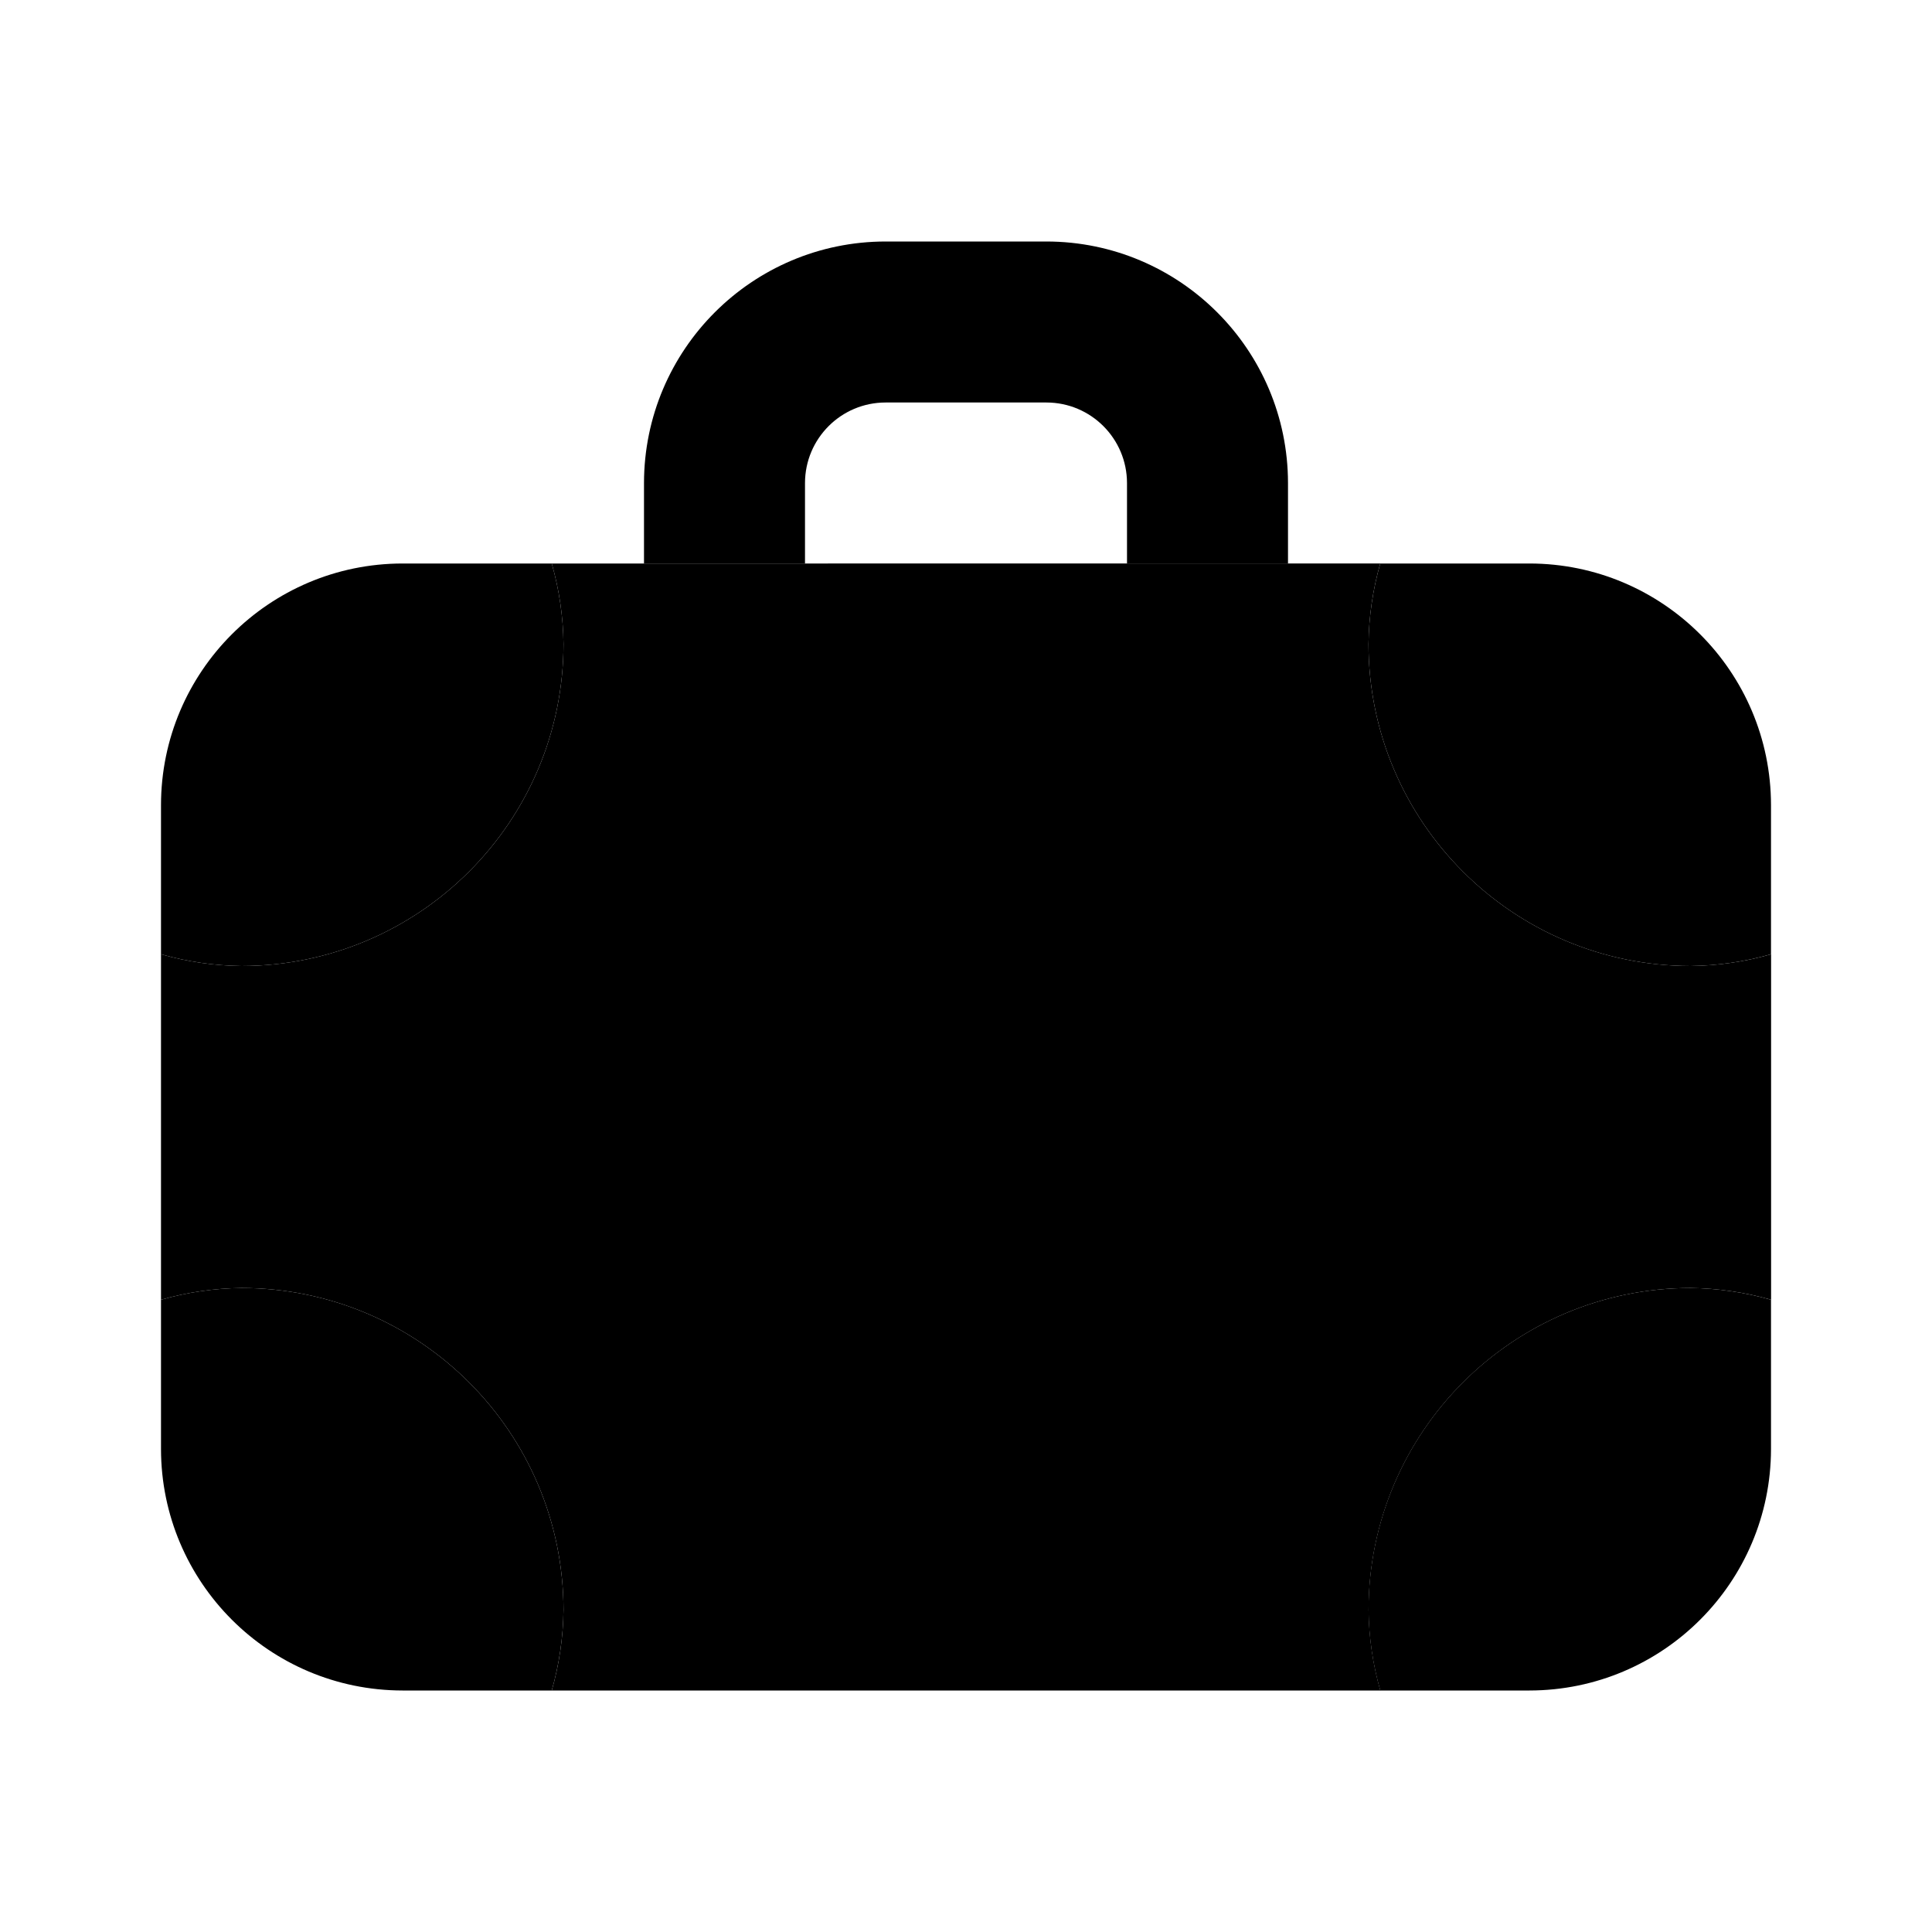 <svg xmlns="http://www.w3.org/2000/svg" width="24" height="24" viewBox="0 0 24 24">
    <path class="pr-icon-quaternary" d="M2,10v1.854C2.325,11.947,2.662,11.996,3,12c2.208-0.002,3.998-1.792,4-4C6.996,7.662,6.947,7.325,6.854,7H5C3.344,7.002,2.002,8.344,2,10z M22,11.854V10c-0.002-1.656-1.344-2.998-3-3h-1.854C17.053,7.325,17.004,7.662,17,8c0.002,2.208,1.792,3.998,4,4C21.338,11.996,21.675,11.947,22,11.854z M22,18v-1.854C21.675,16.053,21.338,16.004,21,16c-2.208,0.002-3.998,1.792-4,4c0.004,0.338,0.053,0.675,0.146,1H19C20.656,20.998,21.998,19.656,22,18z M2,16.146V18c0.002,1.656,1.344,2.998,3,3h1.854C6.947,20.675,6.996,20.338,7,20c-0.002-2.208-1.792-3.998-4-4C2.662,16.004,2.325,16.053,2,16.146z"></path>
    <path class="pr-icon-tertiary" d="M17,8c0.004-0.338,0.053-0.675,0.146-1H6.854C6.947,7.325,6.996,7.662,7,8c-0.002,2.208-1.792,3.998-4,4c-0.338-0.004-0.675-0.053-1-0.146v4.292C2.325,16.053,2.662,16.004,3,16c2.208,0.002,3.998,1.792,4,4c-0.004,0.338-0.053,0.675-0.146,1h10.293c-0.093-0.325-0.142-0.662-0.146-1c0.002-2.208,1.792-3.998,4-4c0.338,0.004,0.675,0.053,1,0.146v-4.292c-0.325,0.093-0.662,0.142-1,0.146C18.792,11.998,17.002,10.208,17,8z"></path>
    <path class="pr-icon-primary" d="M10 7V6c.001-.552.448-.999 1-1h2c.552.001.999.448 1 1v1h2V6c-.002-1.656-1.344-2.998-3-3h-2C9.344 3.002 8.002 4.344 8 6v1H10zM12 17c-1.657 0-3-1.343-3-3s1.343-3 3-3 3 1.343 3 3C14.998 15.656 13.656 16.998 12 17z"></path>
</svg>
